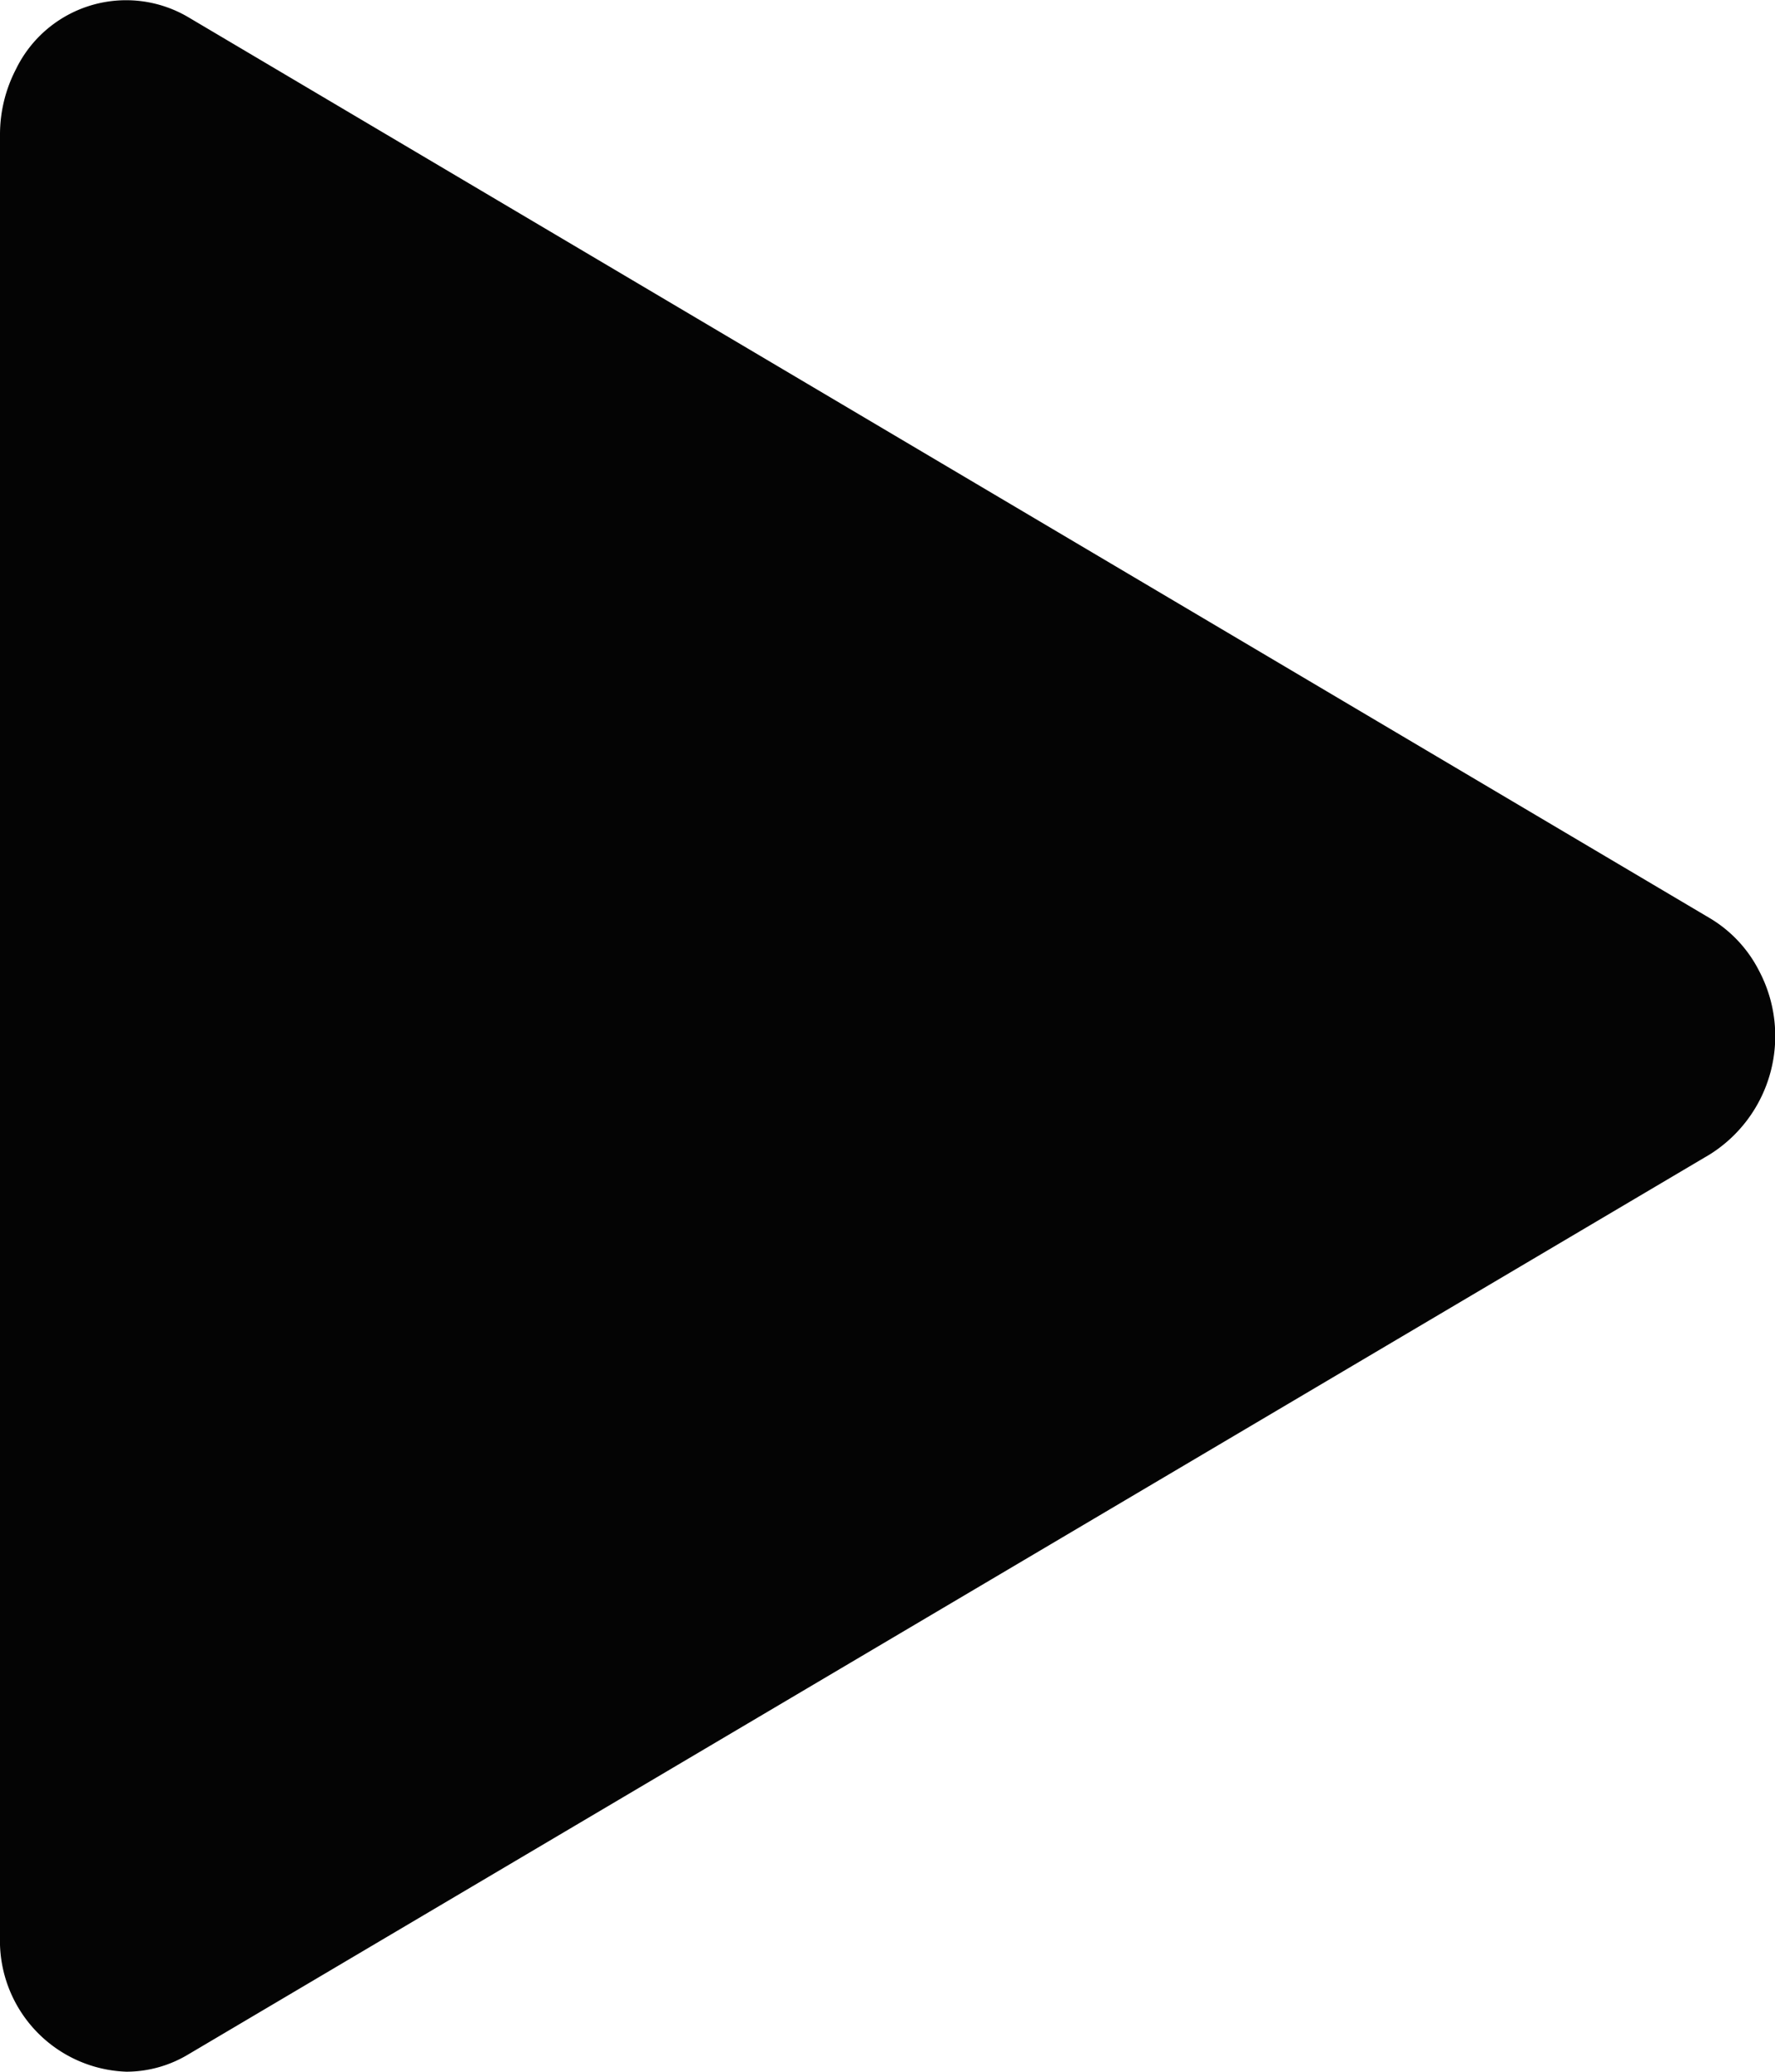 <svg xmlns="http://www.w3.org/2000/svg" width="16.437" height="19.177" viewBox="0 0 16.437 19.177">
    <path id="play" d="M9,8.749a1.312,1.312,0,0,1,.147-.606,1.134,1.134,0,0,1,1.593-.485L24.834,16a1.2,1.2,0,0,1,.455.486,1.293,1.293,0,0,1-.455,1.7L10.74,26.519a1.115,1.115,0,0,1-.568.158A1.213,1.213,0,0,1,9,25.428Z" transform="translate(-9 -7.501)" fill="#040404"/>
  </svg>
  